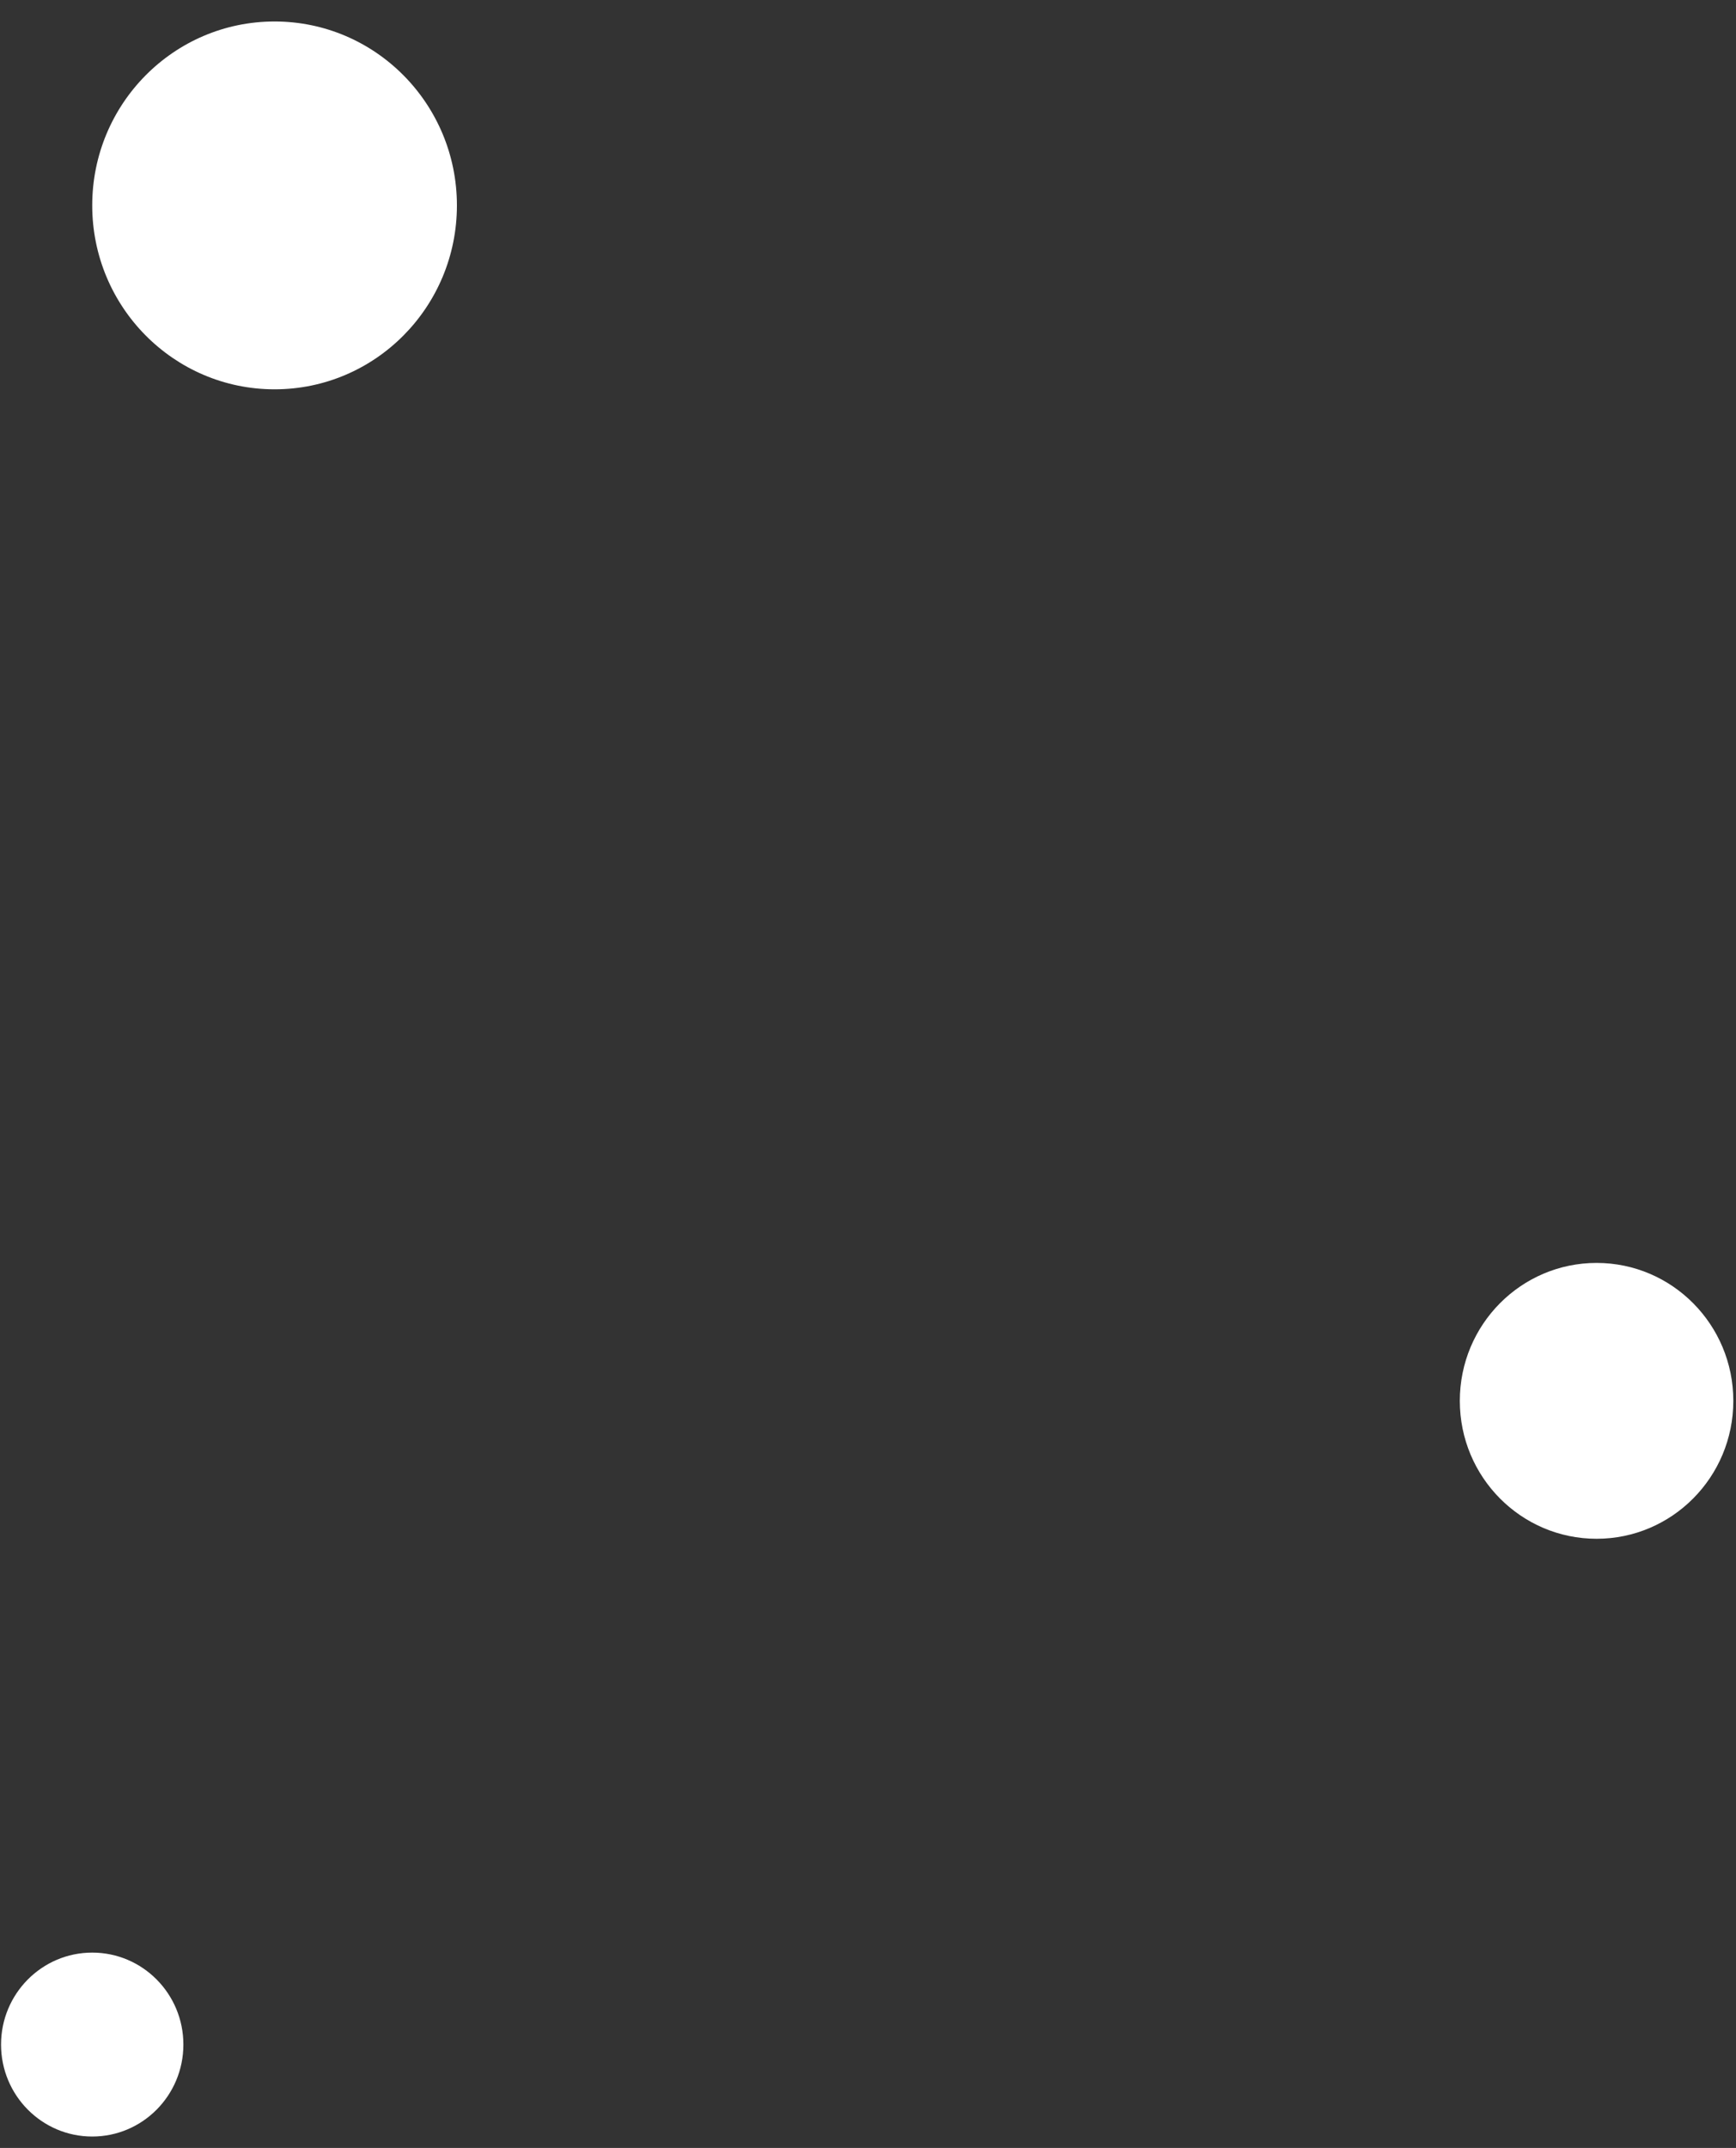 <svg width="55" height="68" viewBox="0 0 55 68" fill="none" xmlns="http://www.w3.org/2000/svg">
<rect x="0" y="0" width="55" height="68" fill="#333333" stroke="none"/>
<path d="M2.922 6.503C2.922 9.718 5.508 12.325 8.699 12.325C11.89 12.325 14.476 9.718 14.476 6.503C14.476 3.287 11.89 0.68 8.699 0.68C5.508 0.68 2.922 3.287 2.922 6.503Z" fill="white"/>
<path d="M46.25 44.349C46.25 46.76 48.19 48.715 50.583 48.715C52.976 48.715 54.915 46.76 54.915 44.349C54.915 41.937 52.976 39.982 50.583 39.982C48.19 39.982 46.25 41.937 46.25 44.349Z" fill="white"/>
<path d="M0.033 64.727C0.033 66.335 1.327 67.639 2.922 67.639C4.517 67.639 5.81 66.335 5.81 64.727C5.81 63.12 4.517 61.816 2.922 61.816C1.327 61.816 0.033 63.12 0.033 64.727Z" fill="white"/>
</svg>
